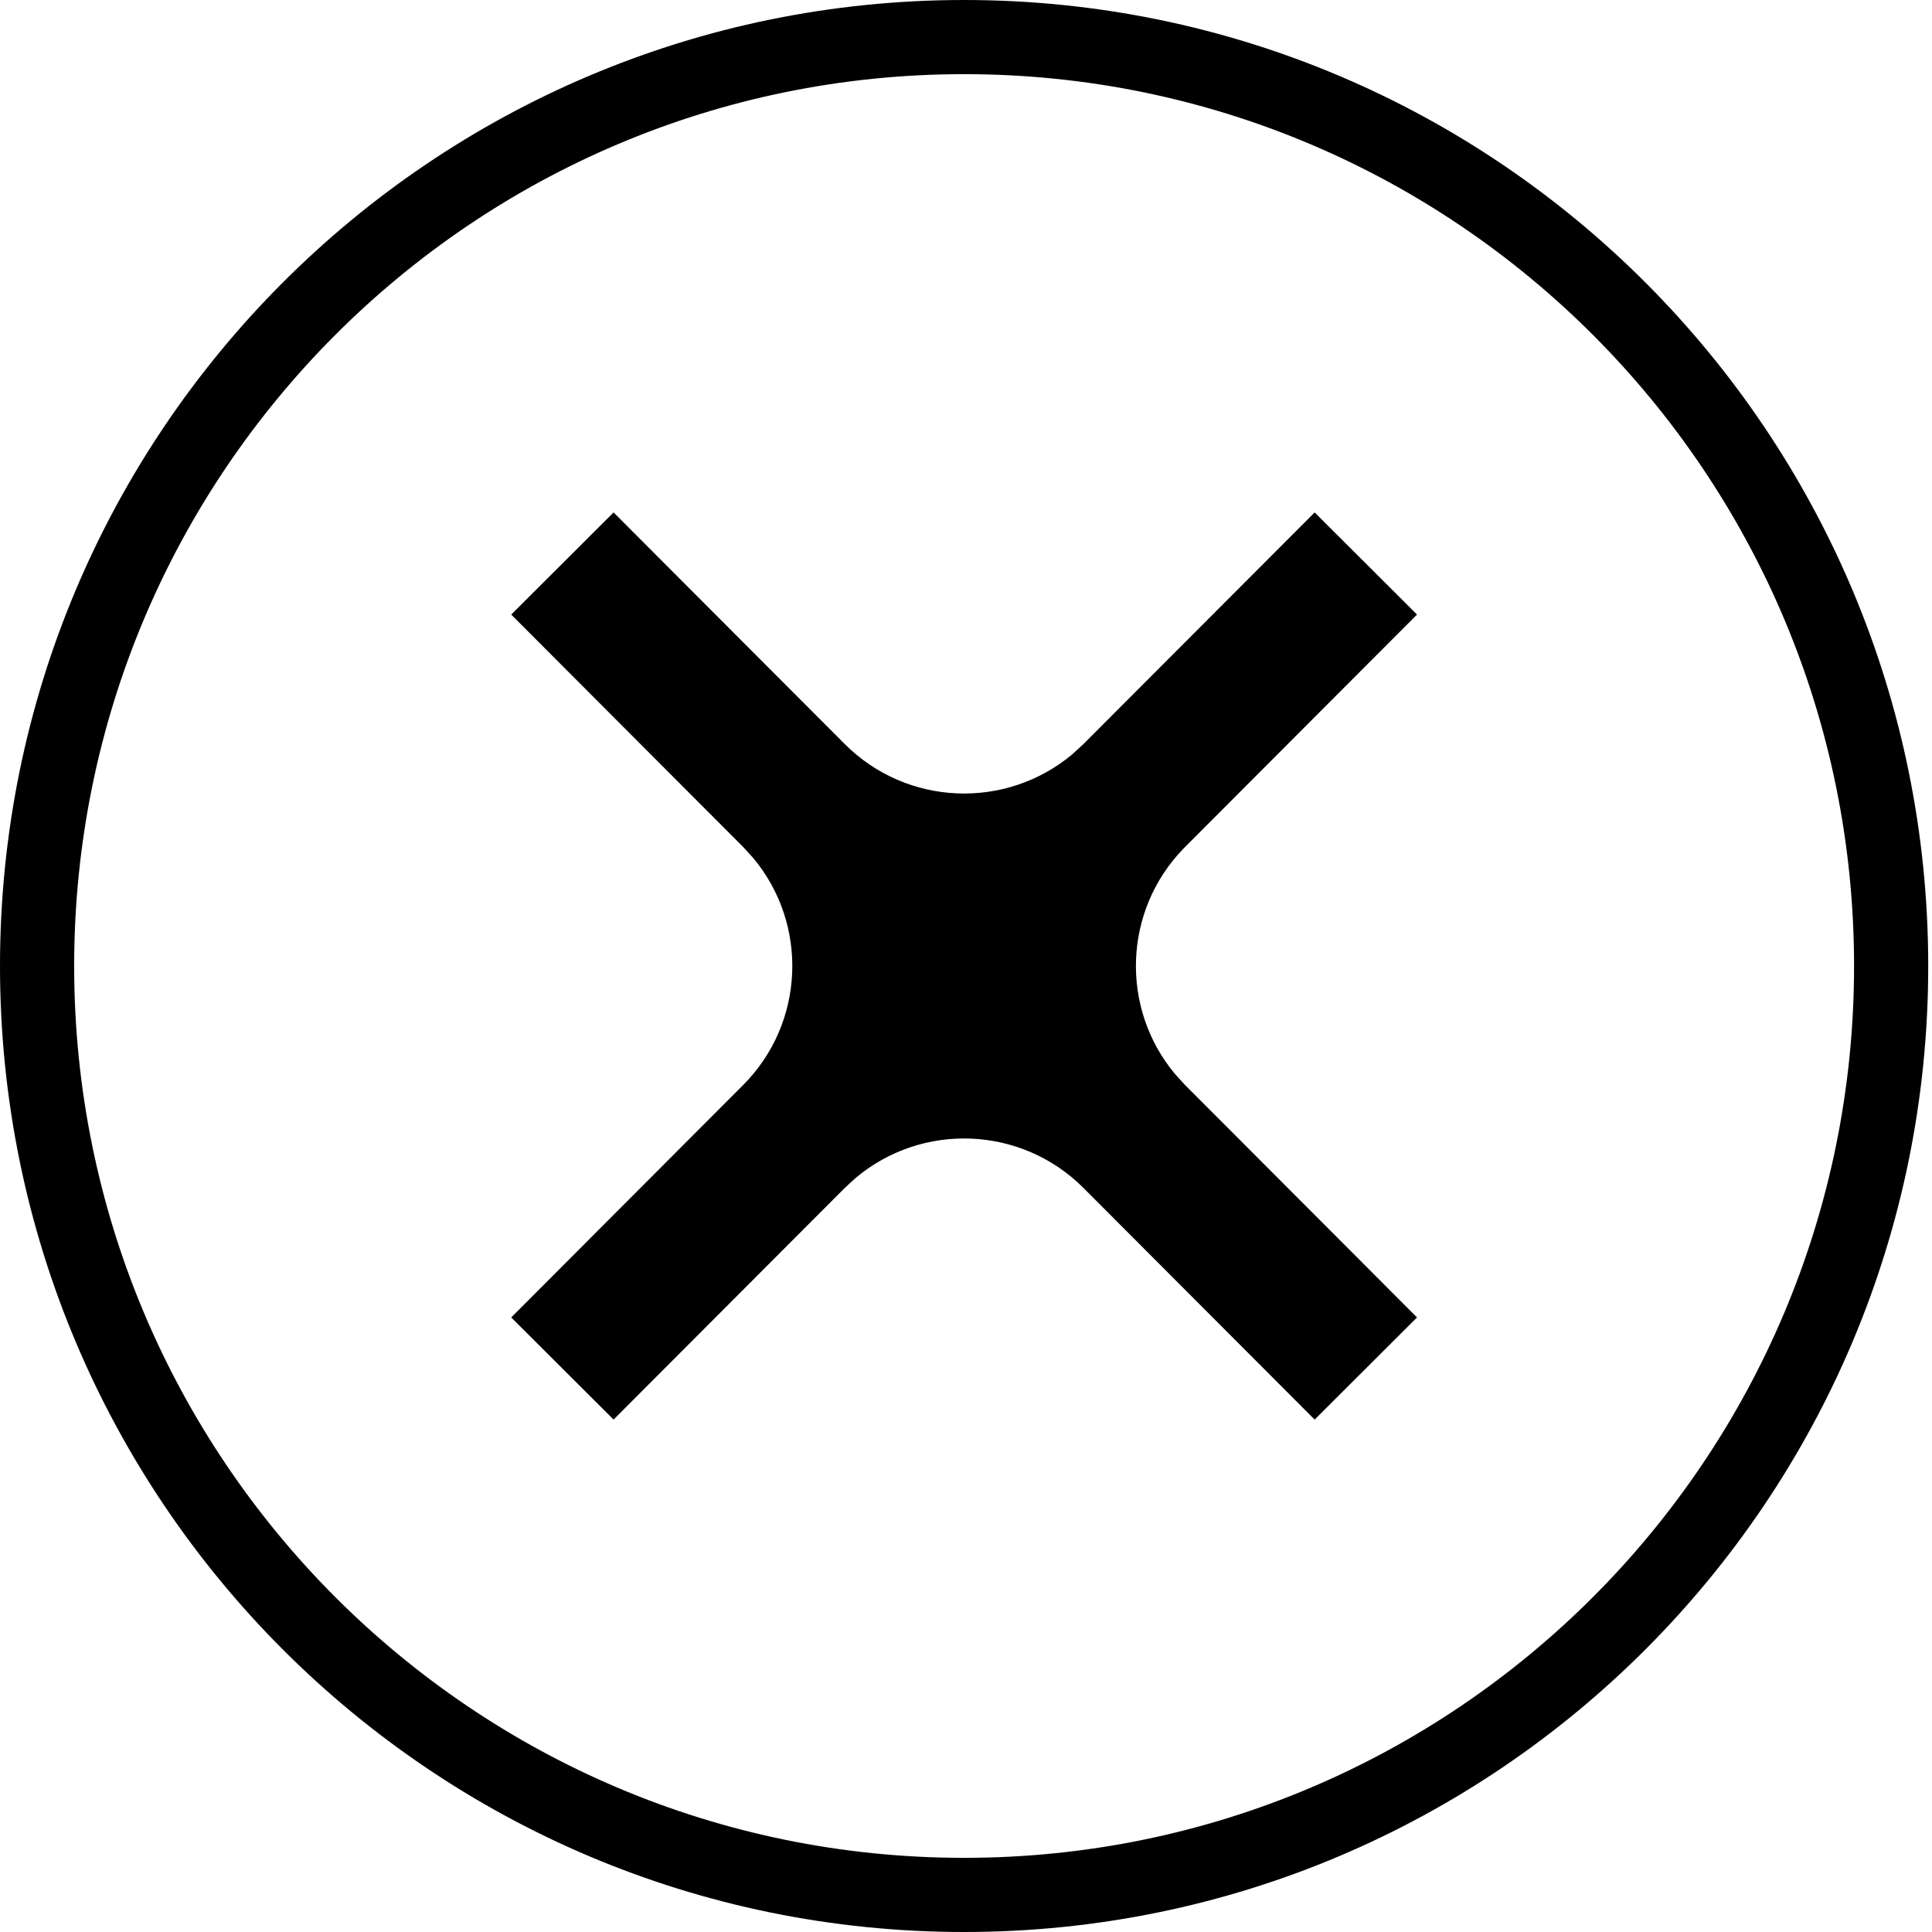 <?xml version="1.0" encoding="UTF-8"?>
<svg width="1024px" height="1024px" viewBox="0 0 1024 1024" version="1.1" xmlns="http://www.w3.org/2000/svg" xmlns:xlink="http://www.w3.org/1999/xlink">
    <title>CancelOutlined</title>
    <g id="CancelOutlined" stroke="none" stroke-width="1" fill="none" fill-rule="evenodd">
        <path d="M511,0 C793.218,0 1022,229.23 1022,512 C1022,794.77 793.218,1024 511,1024 C228.782,1024 0,794.77 0,512 C0,229.23 228.782,0 511,0 Z M511,39.306 C250.509,39.306 39.308,250.921 39.308,512 C39.308,773.079 250.509,984.694 511,984.694 C771.491,984.694 982.692,773.079 982.692,512 C982.692,250.921 771.491,39.306 511,39.306 Z M447.745,394.369 L447.704,394.328 C480.755,427.444 533.312,429.238 568.476,399.673 L574.288,394.336 L696.79,271.595 L751.044,325.738 L628.55,448.471 L628.145,448.876 L627.211,449.828 C595.253,482.844 593.751,534.398 622.705,569.156 L628.189,575.167 L628.547,575.526 L628.55,575.529 L703.582,650.707 L751.044,698.262 L696.79,752.405 L574.17,629.545 C541.052,596.495 488.491,594.807 453.387,624.442 L447.719,629.655 L325.21,752.405 L270.956,698.262 L348.495,620.57 L393.45,575.529 L393.459,575.519 L393.811,575.167 C426.714,542.2 428.542,489.953 399.295,454.844 L393.818,448.841 L393.463,448.485 L393.45,448.471 L270.956,325.738 L325.21,271.595 L447.745,394.369 Z" id="形状结合" fill="#000000" fill-rule="nonzero"></path>
    </g>
</svg>
